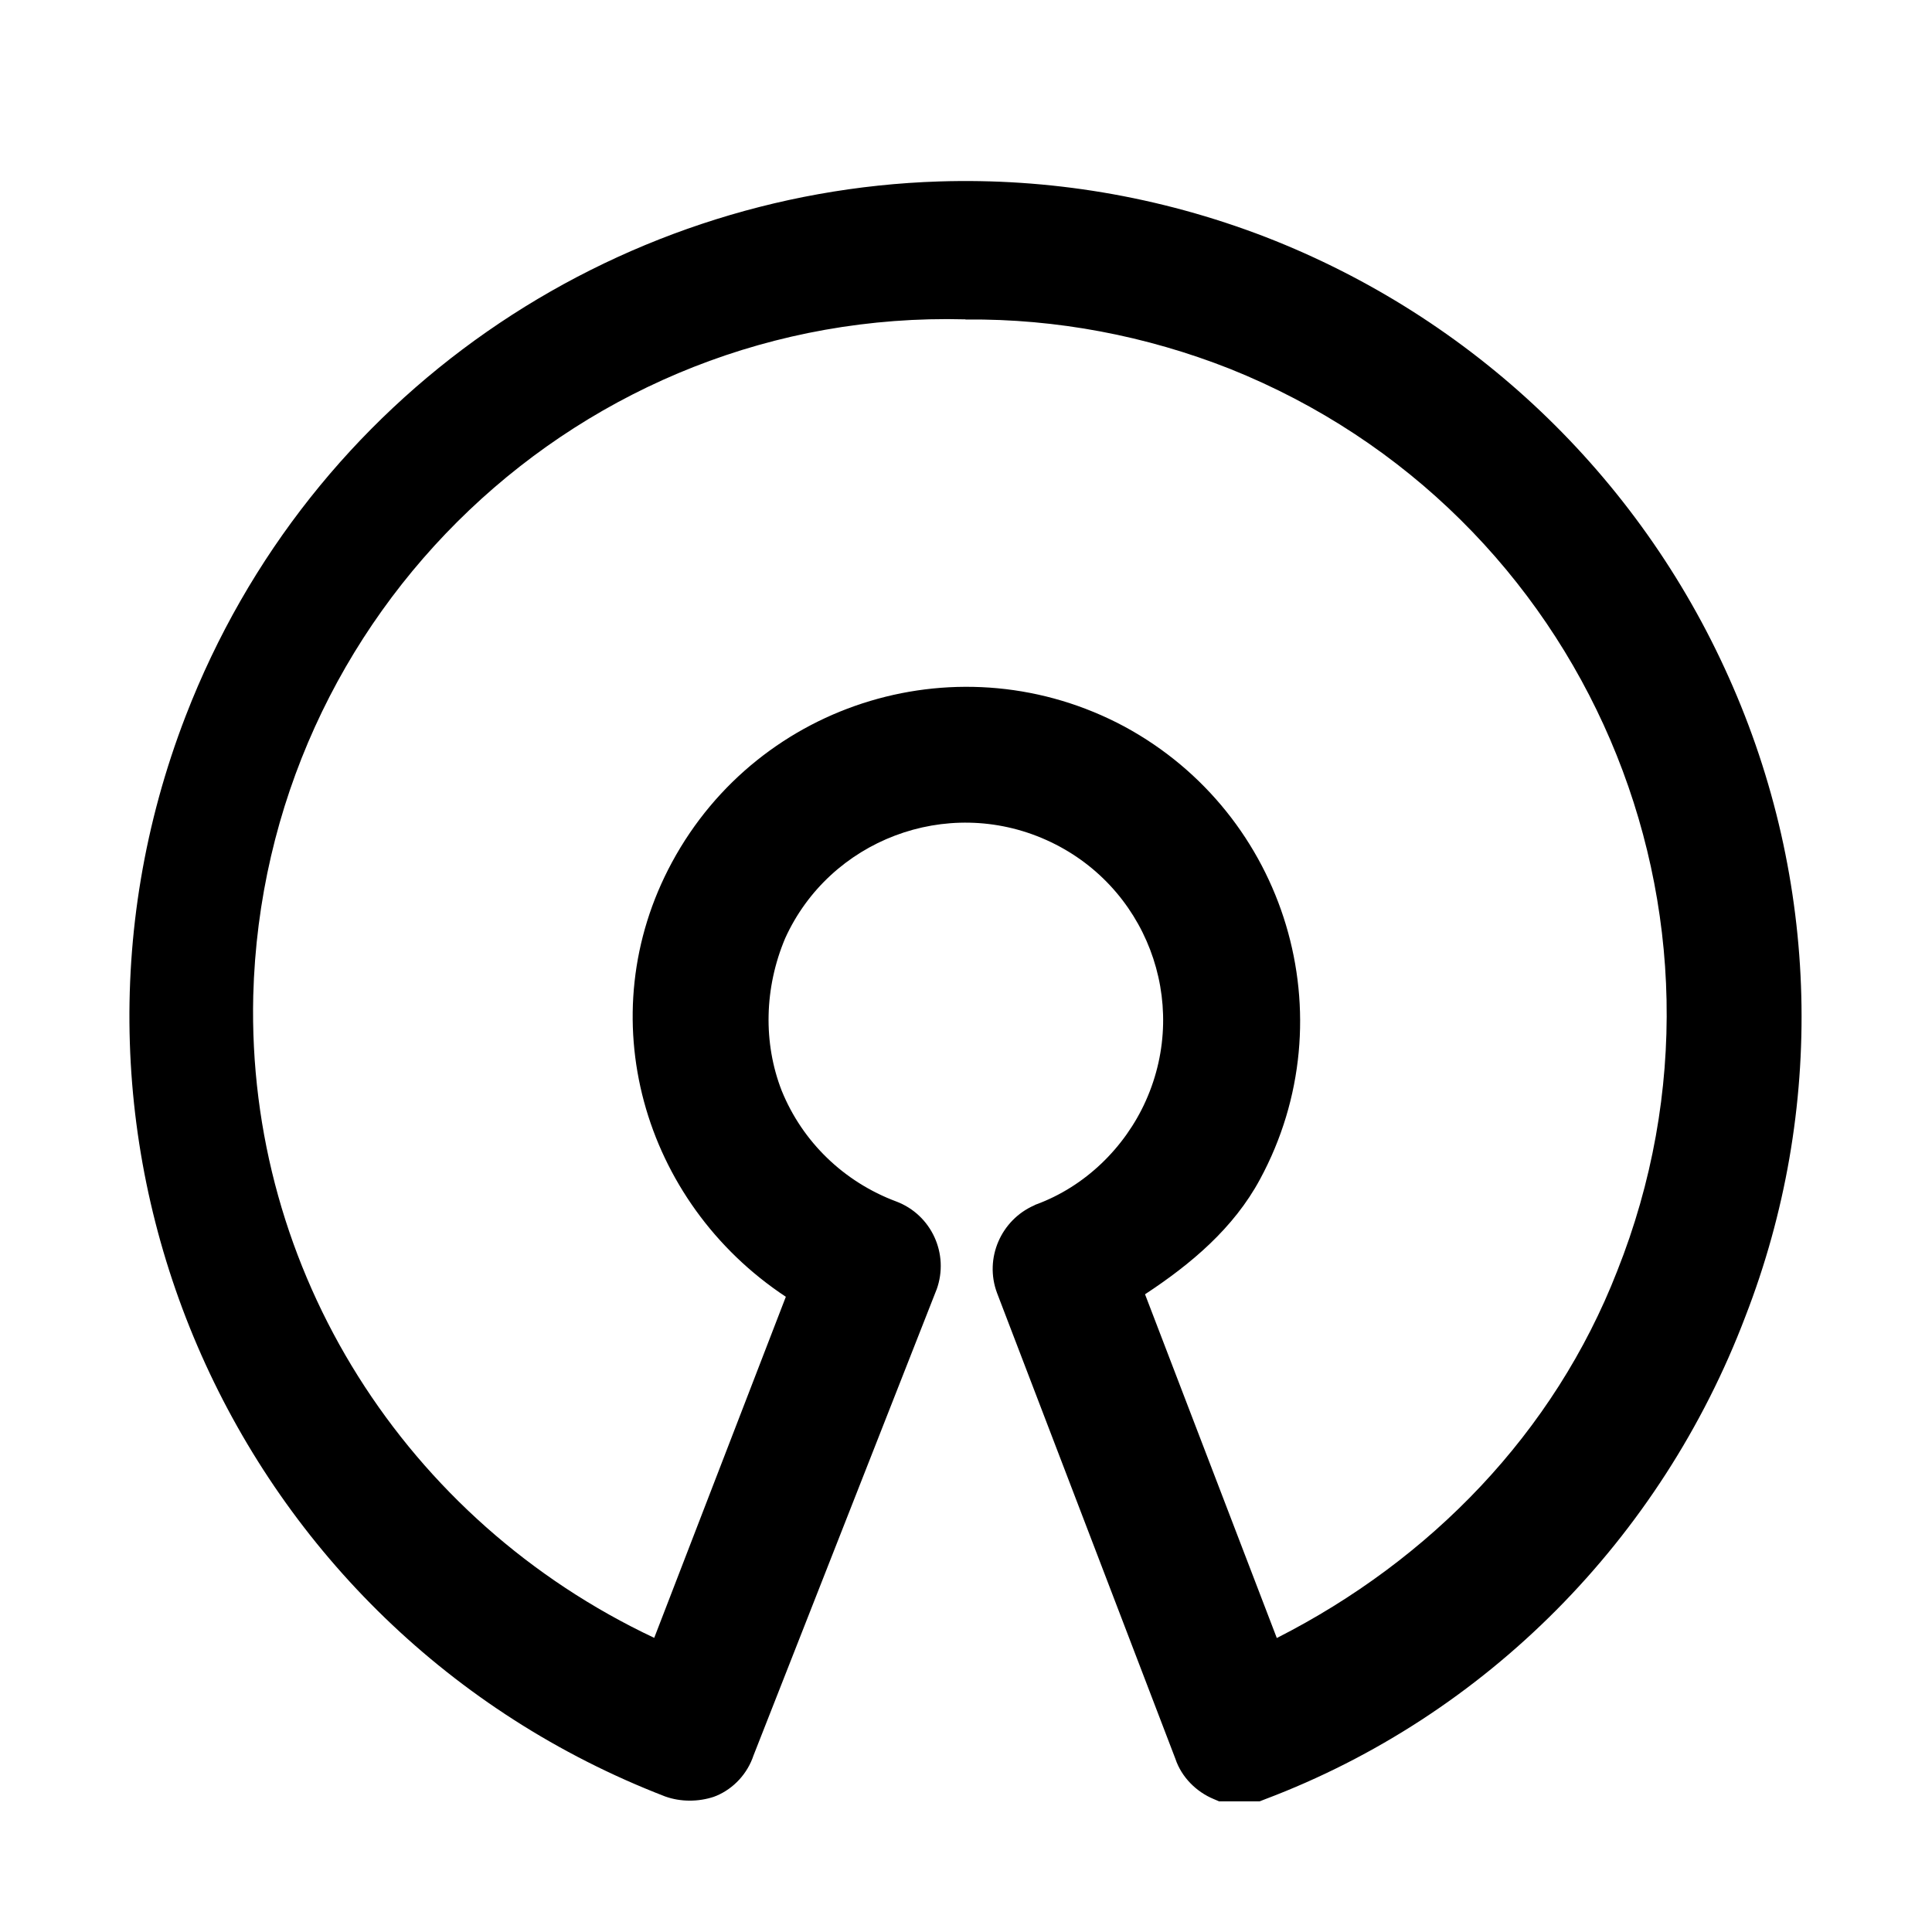 <svg viewBox="0 0 24 24" xmlns:inkscape="http://www.inkscape.org/namespaces/inkscape" xmlns="http://www.w3.org/2000/svg" xmlns:svg="http://www.w3.org/2000/svg"><path d="M 11.666,2.254 C 7.622,2.383 3.855,4.886 2.307,8.893 0.241,14.239 2.908,20.248 8.262,22.316 c 0.194,0.07 0.415,0.068 0.607,0.004 l 0.014,-0.006 0.012,-0.004 c 0.224,-0.093 0.392,-0.283 0.465,-0.502 l 2.273,-5.785 0.002,-0.004 c 0.16,-0.444 -0.066,-0.93 -0.502,-1.094 -0.65,-0.243 -1.164,-0.74 -1.422,-1.375 -0.232,-0.594 -0.217,-1.28 0.043,-1.895 0.553,-1.218 2.004,-1.775 3.242,-1.221 1.239,0.554 1.792,2.002 1.238,3.24 -0.26,0.582 -0.755,1.066 -1.365,1.289 l -0.01,0.004 -0.01,0.006 c -0.413,0.18 -0.625,0.658 -0.463,1.09 l 2.215,5.785 c 0.077,0.232 0.265,0.413 0.475,0.5 l 0.068,0.029 h 0.266 0.238 l 0.064,-0.025 c 2.753,-1.039 4.922,-3.24 5.969,-5.996 0.997,-2.565 0.926,-5.42 -0.205,-7.941 -1.121,-2.511 -3.187,-4.473 -5.75,-5.469 C 14.391,2.431 13.014,2.211 11.666,2.254 Z m 0.324,1.713 0.006,0.002 h 0.008 c 1.12,-0.01 2.231,0.201 3.275,0.613 4.425,1.772 6.572,6.783 4.809,11.211 -0.783,2.007 -2.317,3.585 -4.227,4.555 l -1.637,-4.27 c 0.572,-0.376 1.101,-0.821 1.428,-1.428 C 16.743,12.634 15.983,10.116 13.967,9.025 11.951,7.946 9.438,8.695 8.348,10.711 c -1.033,1.91 -0.366,4.221 1.414,5.398 L 8.127,20.346 C 5.044,18.893 3.064,15.797 3.146,12.369 3.271,7.61 7.231,3.842 11.99,3.967 Z" id="path2905" inkscape:path-effect="#path-effect4002" inkscape:original-d="M15.41,22C15.35,22 15.28,22 15.22,22C15.1,21.95 15,21.85 14.96,21.73L12.74,15.93C12.65,15.69 12.77,15.42 13,15.32C13.71,15.06 14.28,14.5 14.58,13.83C15.22,12.4 14.58,10.73 13.15,10.09C11.72,9.45 10.05,10.09 9.41,11.5C9.11,12.21 9.09,13 9.36,13.69C9.66,14.43 10.25,15 11,15.28C11.24,15.37 11.37,15.64 11.28,15.89L9,21.69C8.96,21.81 8.87,21.91 8.75,21.96C8.63,22 8.5,22 8.39,21.96C3.24,19.97 0.67,14.18 2.66,9.03C4.65,3.88 10.44,1.31 15.59,3.3C18.06,4.26 20.05,6.15 21.13,8.57C22.22,11 22.29,13.75 21.33,16.22C20.32,18.88 18.23,21 15.58,22C15.5,22 15.47,22 15.41,22M12,3.59C7.03,3.46 2.9,7.39 2.77,12.36C2.68,16.08 4.88,19.47 8.32,20.9L10.21,16C8.38,15 7.69,12.72 8.68,10.89C9.67,9.06 11.96,8.38 13.79,9.36C15.62,10.35 16.31,12.64 15.32,14.47C14.97,15.12 14.44,15.65 13.79,16L15.68,20.93C17.86,19.95 19.57,18.16 20.44,15.93C22.28,11.31 20.04,6.08 15.42,4.23C14.33,3.8 13.17,3.58 12,3.59Z" /></svg>
